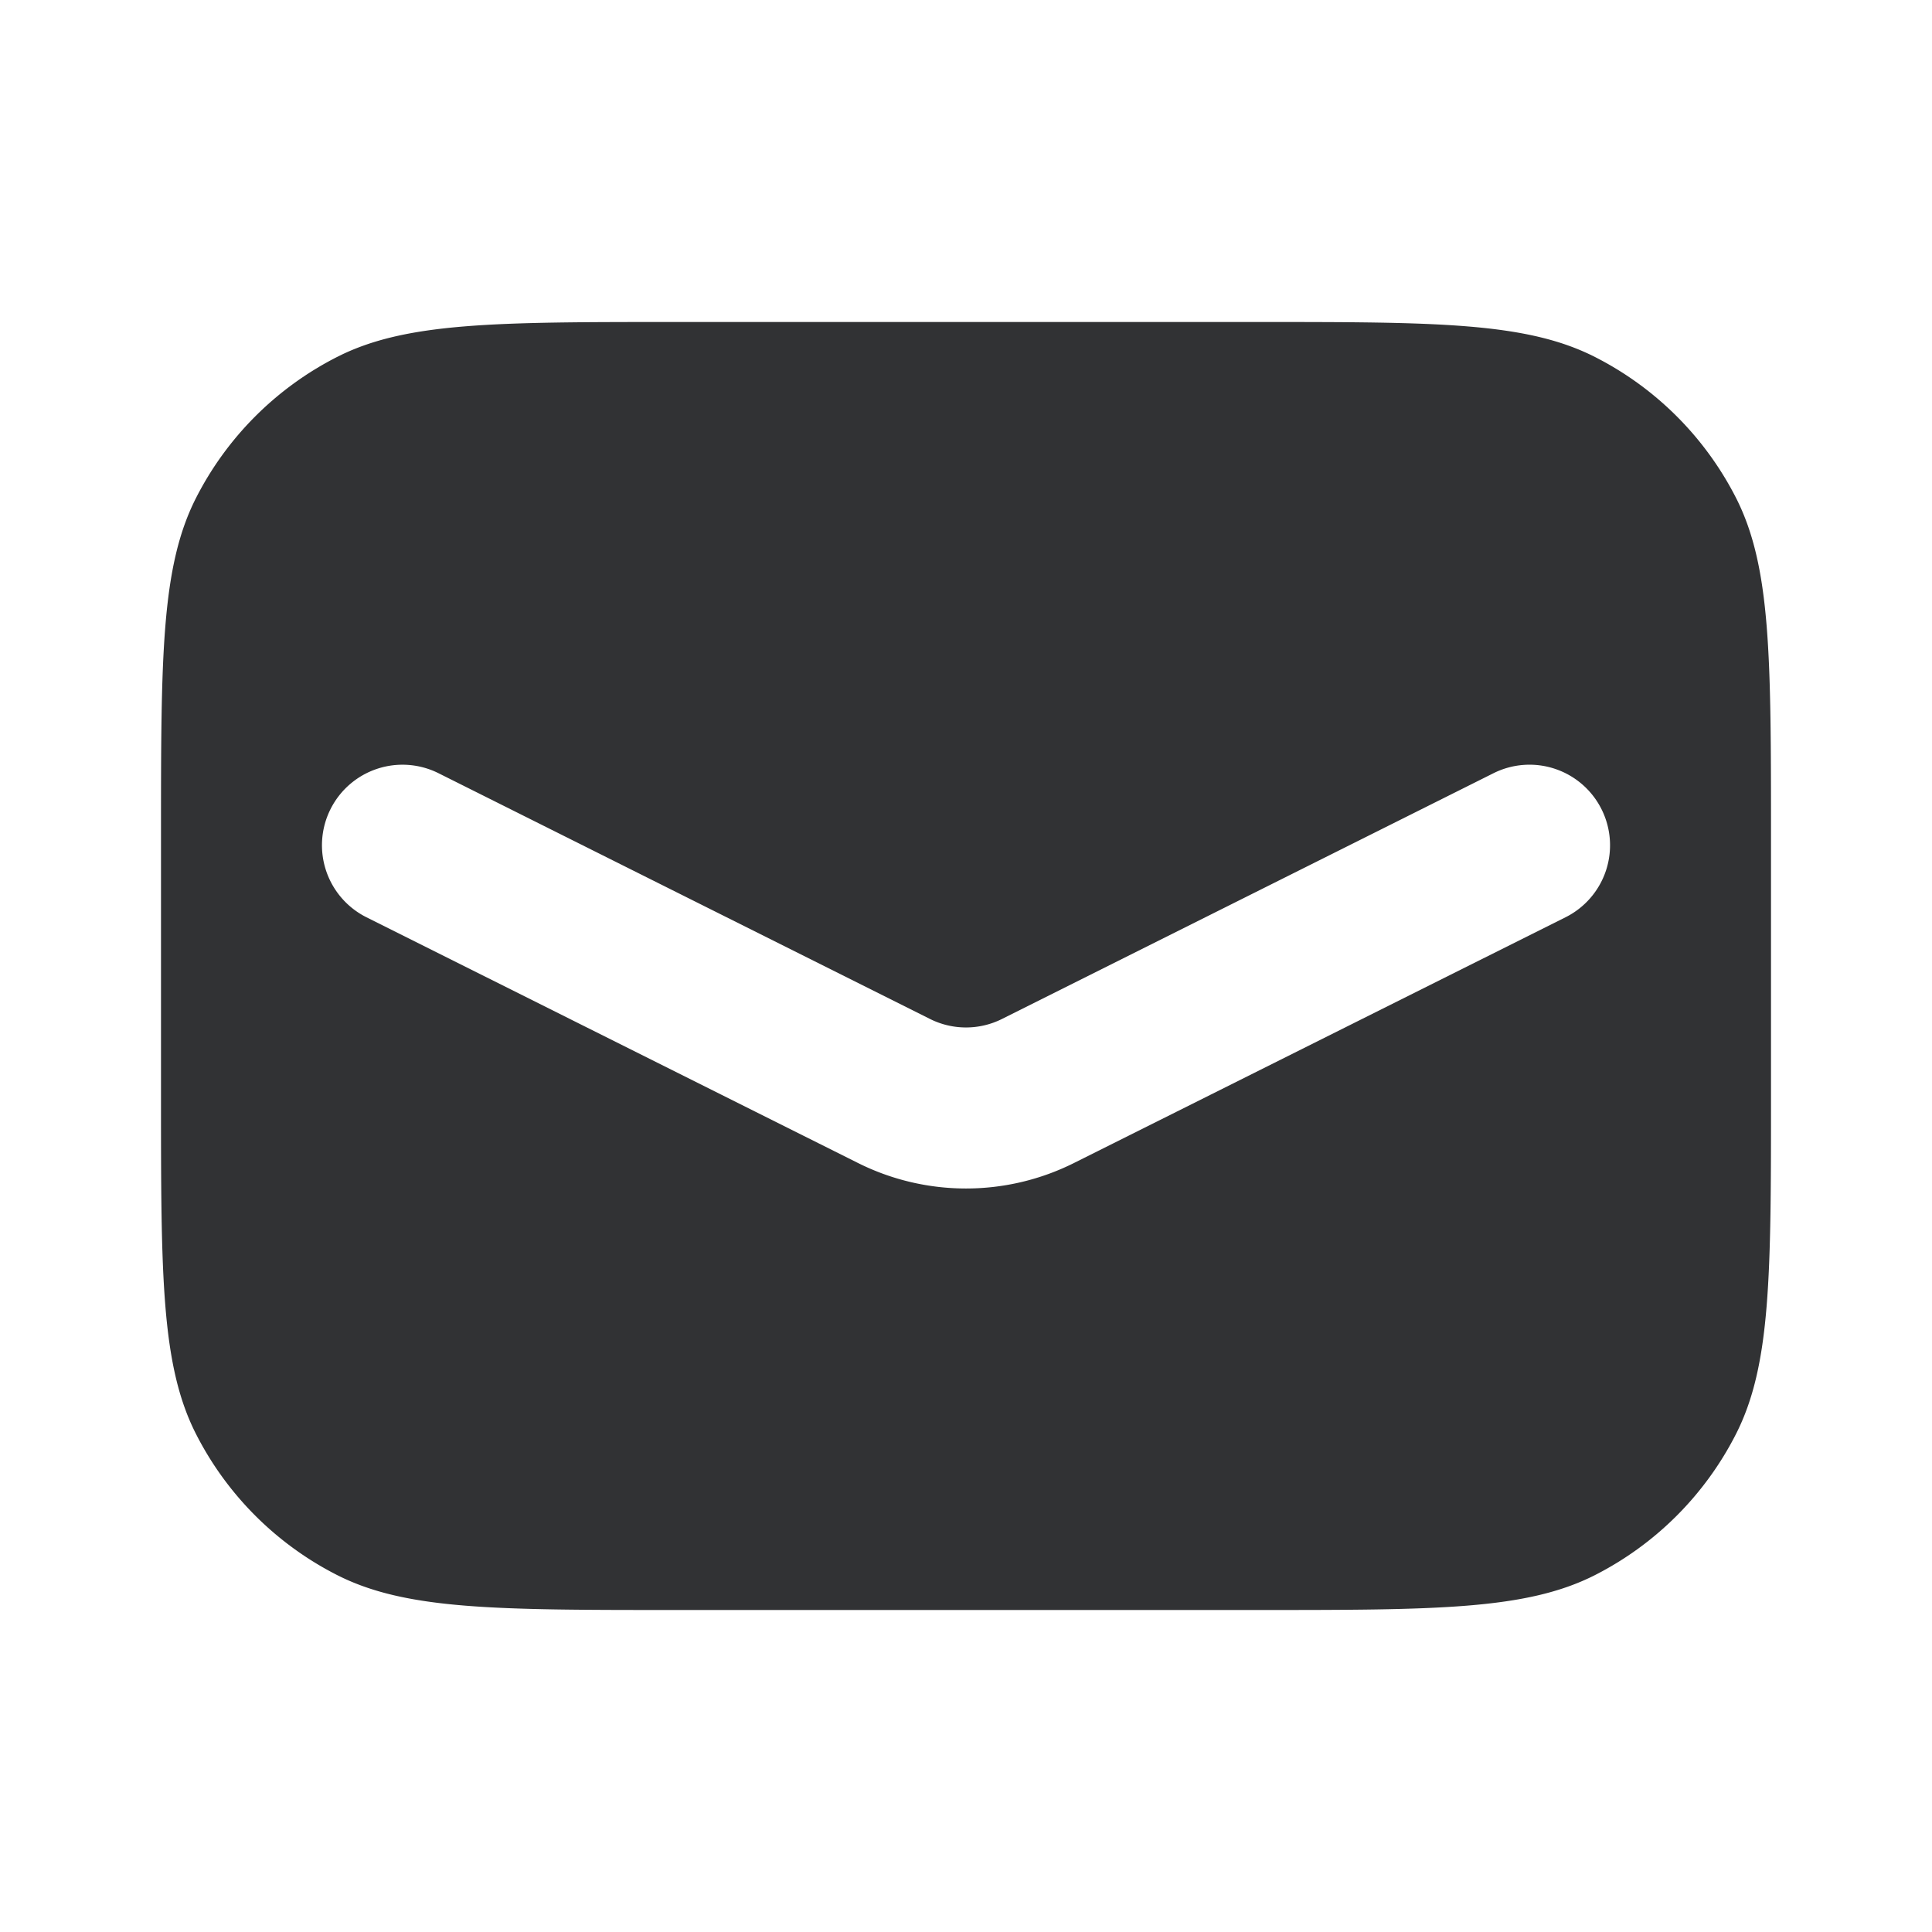 <svg xmlns="http://www.w3.org/2000/svg" width="24" height="24" fill="none" viewBox="0 0 24 24"><path fill="#313234" d="M15.6 4c2.24 0 3.36 0 4.216.436a4 4 0 0 1 1.749 1.748C22 7.039 22 8.16 22 10.4v3.2c0 2.24 0 3.36-.436 4.216a4 4 0 0 1-1.748 1.749C18.961 20 17.84 20 15.6 20H8.4c-2.24 0-3.36 0-4.216-.436a4 4 0 0 1-1.748-1.748C2 16.961 2 15.84 2 13.6v-3.2c0-2.24 0-3.36.436-4.216a4 4 0 0 1 1.748-1.748C5.039 4 6.16 4 8.4 4zm4.295 6.053a1 1 0 0 0-1.342-.448l-6.106 3.053a1 1 0 0 1-.894 0L5.447 9.605a1 1 0 0 0-.894 1.79l6.105 3.052a3 3 0 0 0 2.684 0l6.105-3.052a1 1 0 0 0 .448-1.342"/></svg>